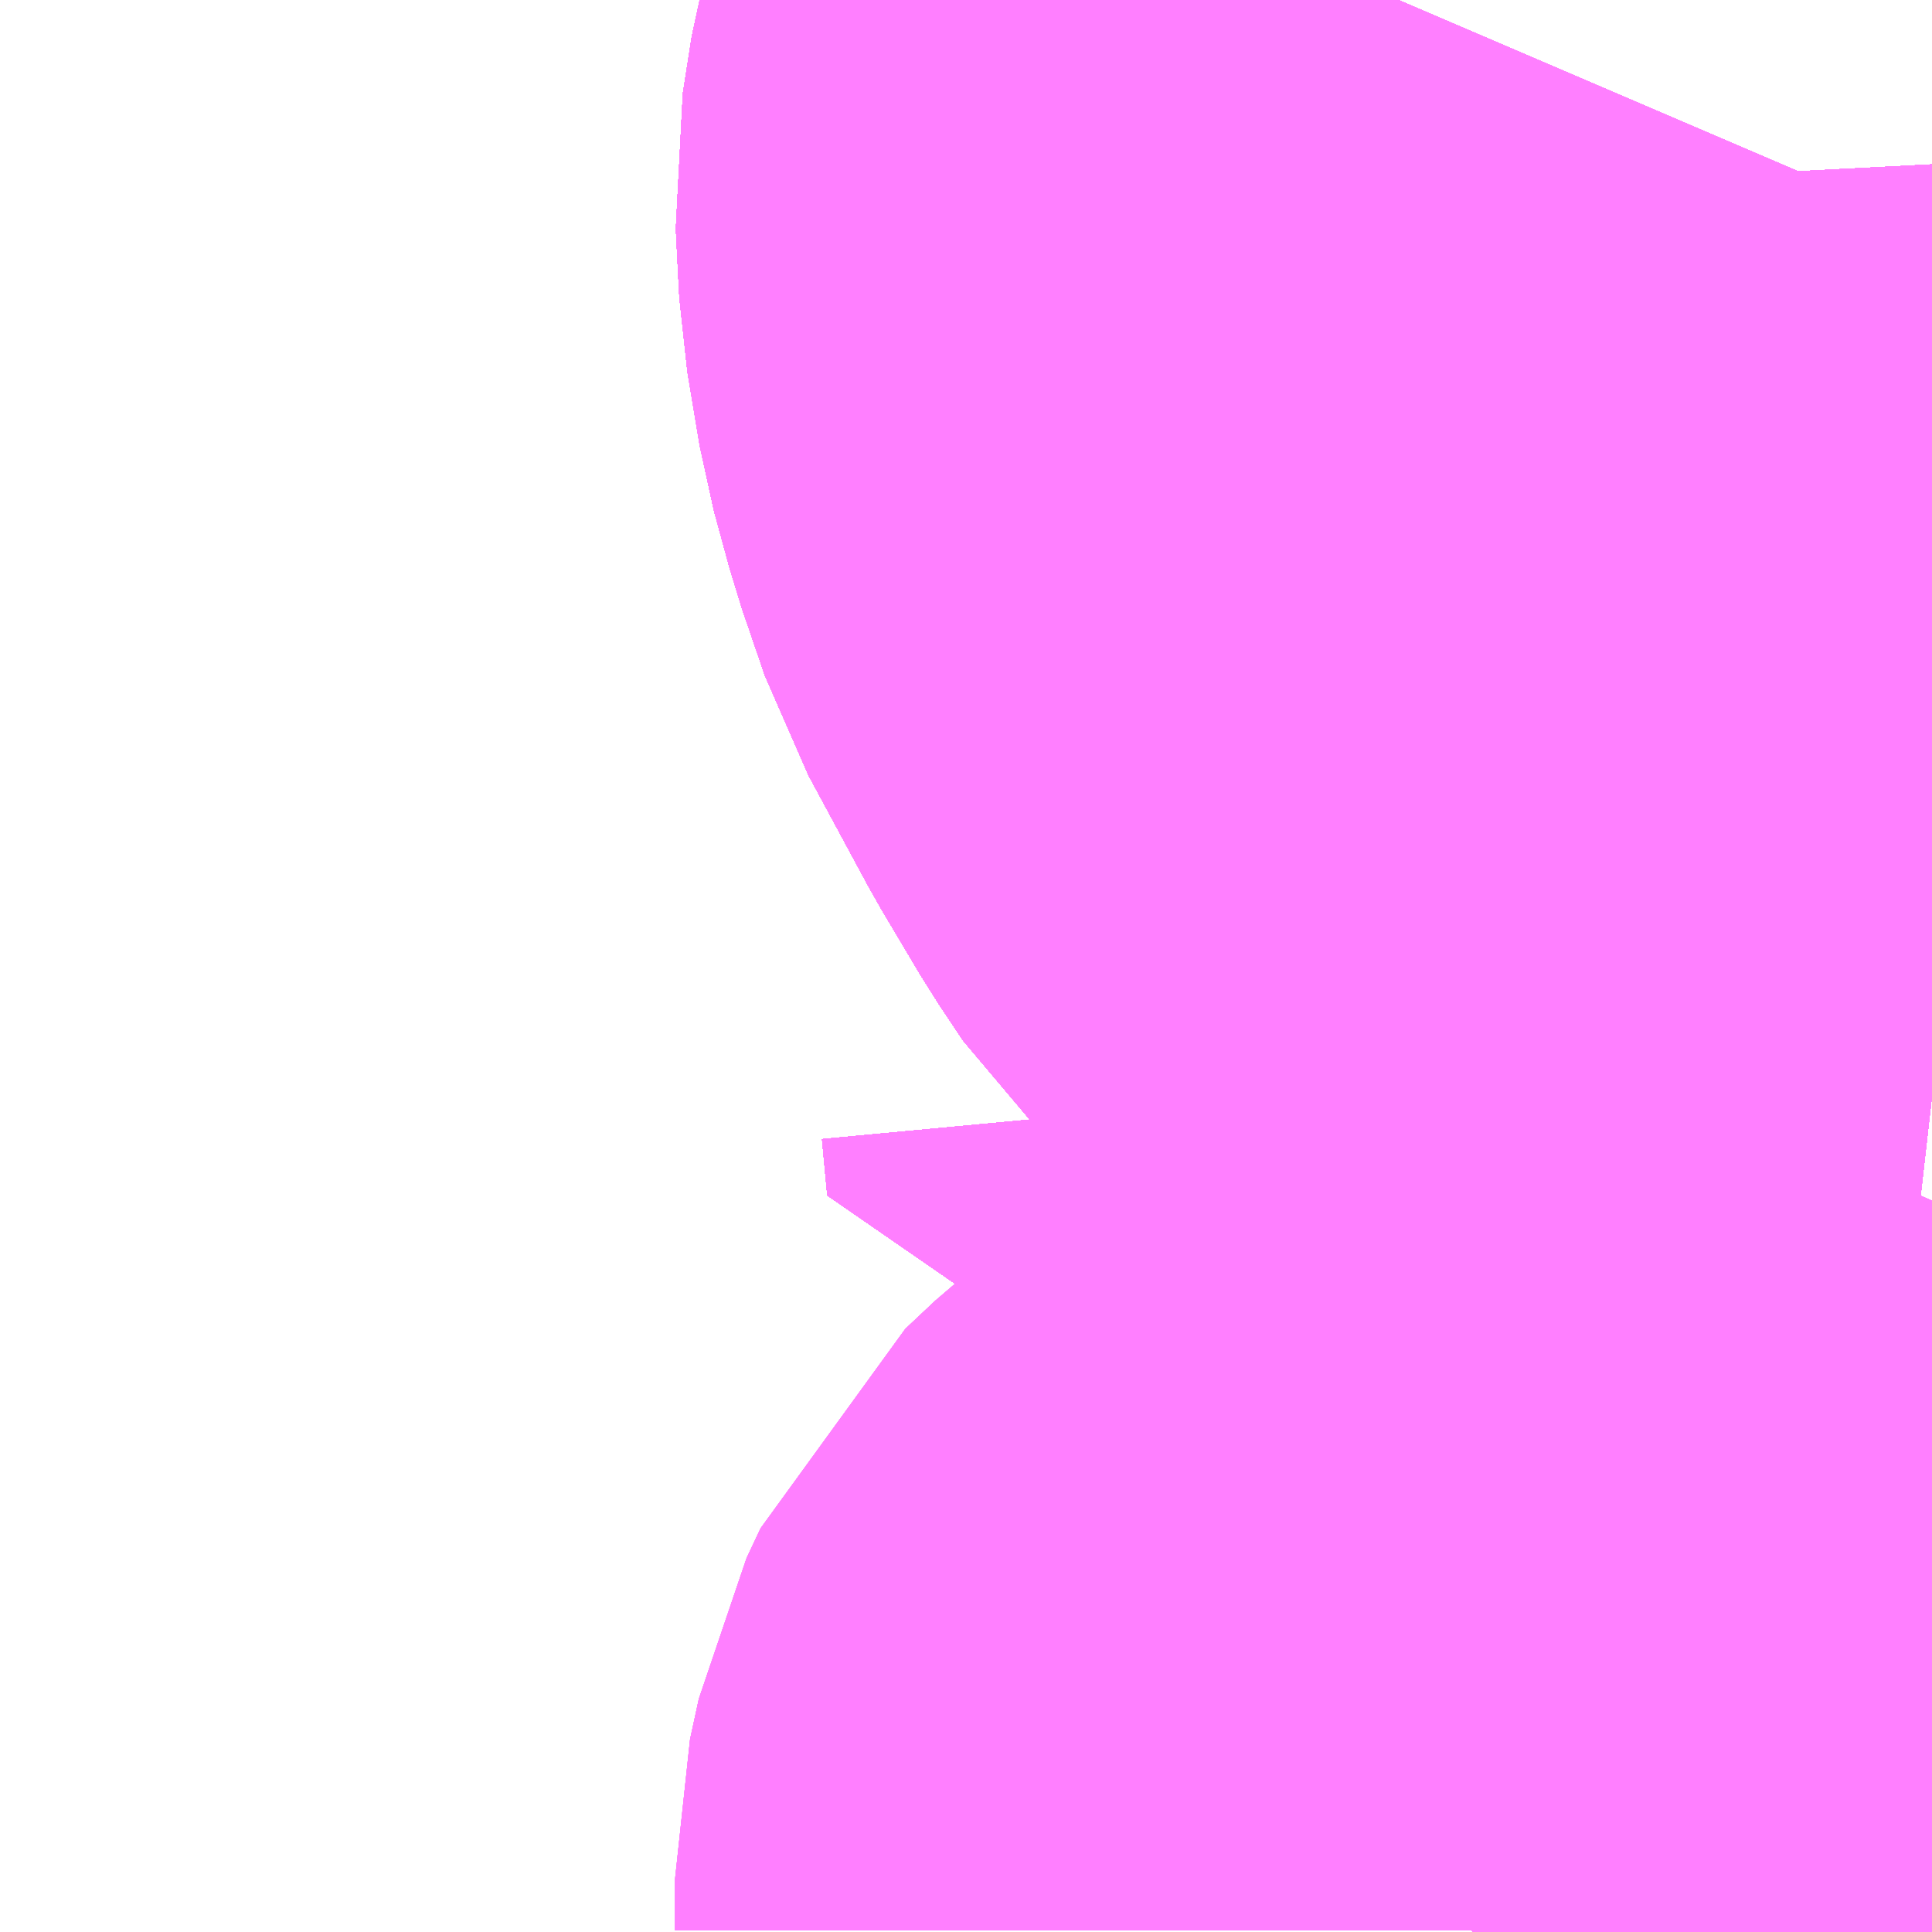 <?xml version="1.0" encoding="UTF-8"?>
<svg  xmlns="http://www.w3.org/2000/svg" xmlns:xlink="http://www.w3.org/1999/xlink" xmlns:go="http://purl.org/svgmap/profile" property="N07_001,N07_002,N07_003,N07_004,N07_005,N07_006,N07_007" viewBox="12967.163 -3316.772 1.099 1.099" go:dataArea="12967.1630859375 -3316.7724609375 1.0986328125 1.0986328125" >
<globalCoordinateSystem srsName="http://purl.org/crs/84" transform="matrix(100.0,0.0,0.0,-100.0,0.0,0.0)" />
<defs>
 <g id="p0" >
  <circle cx="0.0" cy="0.0" r="3" stroke="green" stroke-width="0.75" vector-effect="non-scaling-stroke" />
 </g>
</defs>
<g fill="none" fill-rule="evenodd" stroke="#FF00FF" stroke-width="0.75" opacity="0.5" vector-effect="non-scaling-stroke" stroke-linejoin="bevel" >
<path content="2,佐世保市,2781_鹿桟→日・前畑・みなと→矢峰,5.0,5.0,5.0," xlink:title="2" d="M12968.004,-3316.159L12968.007,-3316.127L12968.087,-3316.149L12968.132,-3316.16L12968.151,-3316.161L12968.169,-3316.159L12968.218,-3316.154L12968.262,-3316.149M12968.262,-3316.235L12968.25,-3316.239L12968.2,-3316.259L12968.149,-3316.285L12968.096,-3316.325L12968.059,-3316.354L12968.023,-3316.388L12968.009,-3316.409L12967.987,-3316.446L12967.953,-3316.509L12967.94,-3316.547L12967.931,-3316.58L12967.924,-3316.622L12967.922,-3316.661L12967.927,-3316.693L12967.935,-3316.722L12967.95,-3316.759L12967.956,-3316.773"/>
<path content="2,佐世保市,2791_鹿桟→日・前畑・佐世保駅前→実業高校,5.0,5.0,5.0," xlink:title="2" d="M12968.004,-3316.159L12968.007,-3316.127L12968.087,-3316.149L12968.132,-3316.16L12968.151,-3316.161L12968.169,-3316.159L12968.218,-3316.154L12968.262,-3316.149M12968.262,-3316.235L12968.25,-3316.239L12968.2,-3316.259L12968.149,-3316.285L12968.096,-3316.325L12968.059,-3316.354L12968.023,-3316.388L12968.009,-3316.409L12967.987,-3316.446L12967.953,-3316.509L12967.94,-3316.547L12967.931,-3316.58L12967.924,-3316.622L12967.922,-3316.661L12967.927,-3316.693L12967.935,-3316.722L12967.95,-3316.759L12967.956,-3316.773"/>
<path content="2,佐世保市,3231_矢峰→Ｓ・相・本→矢峰,6.0,6.0,6.0," xlink:title="2" d="M12967.956,-3316.773L12967.95,-3316.759L12967.935,-3316.722L12967.927,-3316.693L12967.922,-3316.661L12967.924,-3316.622L12967.931,-3316.58L12967.94,-3316.547L12967.953,-3316.509L12967.987,-3316.446L12968.009,-3316.409L12968.023,-3316.388L12968.059,-3316.354L12968.096,-3316.325L12968.149,-3316.285L12968.2,-3316.259L12968.25,-3316.239L12968.262,-3316.235"/>
<path content="2,佐世保市,3232_矢峰→本相Ｓ→矢峰,6.0,6.0,6.0," xlink:title="2" d="M12967.956,-3316.773L12967.95,-3316.759L12967.935,-3316.722L12967.927,-3316.693L12967.922,-3316.661L12967.924,-3316.622L12967.931,-3316.58L12967.94,-3316.547L12967.953,-3316.509L12967.987,-3316.446L12968.009,-3316.409L12968.023,-3316.388L12968.059,-3316.354L12968.096,-3316.325L12968.149,-3316.285L12968.2,-3316.259L12968.25,-3316.239L12968.262,-3316.235"/>
<path content="2,佐世保市,3241_大野→Ｓ相本→矢峰,6.0,5.0,5.0," xlink:title="2" d="M12967.956,-3316.773L12967.95,-3316.759L12967.935,-3316.722L12967.927,-3316.693L12967.922,-3316.661L12967.924,-3316.622L12967.931,-3316.58L12967.94,-3316.547L12967.953,-3316.509L12967.987,-3316.446L12968.009,-3316.409L12968.023,-3316.388L12968.059,-3316.354L12968.096,-3316.325L12968.149,-3316.285L12968.2,-3316.259L12968.25,-3316.239L12968.262,-3316.235"/>
<path content="2,佐世保市,3242_矢峰→本相Ｓ→大野,6.0,5.0,5.0," xlink:title="2" d="M12967.956,-3316.773L12967.95,-3316.759L12967.935,-3316.722L12967.927,-3316.693L12967.922,-3316.661L12967.924,-3316.622L12967.931,-3316.58L12967.94,-3316.547L12967.953,-3316.509L12967.987,-3316.446L12968.009,-3316.409L12968.023,-3316.388L12968.059,-3316.354L12968.096,-3316.325L12968.149,-3316.285L12968.2,-3316.259L12968.25,-3316.239L12968.262,-3316.235"/>
<path content="2,佐世保市,3251_大野→Ｓ相本→大野,5.0,5.0,5.0," xlink:title="2" d="M12967.956,-3316.773L12967.95,-3316.759L12967.935,-3316.722L12967.927,-3316.693L12967.922,-3316.661L12967.924,-3316.622L12967.931,-3316.58L12967.94,-3316.547L12967.953,-3316.509L12967.987,-3316.446L12968.009,-3316.409L12968.023,-3316.388L12968.059,-3316.354L12968.096,-3316.325L12968.149,-3316.285L12968.2,-3316.259L12968.25,-3316.239L12968.262,-3316.235"/>
<path content="2,佐世保市,3271_矢峰→Ｓ・相・本→大野,5.0,5.0,5.0," xlink:title="2" d="M12967.956,-3316.773L12967.95,-3316.759L12967.935,-3316.722L12967.927,-3316.693L12967.922,-3316.661L12967.924,-3316.622L12967.931,-3316.58L12967.94,-3316.547L12967.953,-3316.509L12967.987,-3316.446L12968.009,-3316.409L12968.023,-3316.388L12968.059,-3316.354L12968.096,-3316.325L12968.149,-3316.285L12968.2,-3316.259L12968.25,-3316.239L12968.262,-3316.235"/>
<path content="2,佐世保市,5362_鹿入→Ｓ→矢峰,5.0,5.0,5.0," xlink:title="2" d="M12967.956,-3316.773L12967.95,-3316.759L12967.935,-3316.722L12967.927,-3316.693L12967.922,-3316.661L12967.924,-3316.622L12967.931,-3316.58L12967.94,-3316.547L12967.953,-3316.509L12967.987,-3316.446L12968.009,-3316.409L12968.023,-3316.388L12968.059,-3316.354L12968.096,-3316.325L12968.149,-3316.285L12968.2,-3316.259L12968.25,-3316.239L12968.262,-3316.235"/>
<path content="2,佐世保市,5372_鹿子前入口→Ｓ→黒髪,5.0,5.0,5.0," xlink:title="2" d="M12967.956,-3316.773L12967.95,-3316.759L12967.935,-3316.722L12967.927,-3316.693L12967.922,-3316.661L12967.924,-3316.622L12967.931,-3316.58L12967.94,-3316.547L12967.953,-3316.509L12967.987,-3316.446L12968.009,-3316.409L12968.023,-3316.388L12968.059,-3316.354L12968.096,-3316.325L12968.149,-3316.285L12968.2,-3316.259L12968.25,-3316.239L12968.262,-3316.235"/>
<path content="2,佐世保市,5382_鹿入→Ｓ→佐駅,5.0,5.0,5.0," xlink:title="2" d="M12967.956,-3316.773L12967.95,-3316.759L12967.935,-3316.722L12967.927,-3316.693L12967.922,-3316.661L12967.924,-3316.622L12967.931,-3316.58L12967.94,-3316.547L12967.953,-3316.509L12967.987,-3316.446L12968.009,-3316.409L12968.023,-3316.388L12968.059,-3316.354L12968.096,-3316.325L12968.149,-3316.285L12968.2,-3316.259L12968.25,-3316.239L12968.262,-3316.235"/>
<path content="2,佐世保市,5402_相浦自衛隊→Ｓ→矢峰,3.0,3.0,3.0," xlink:title="2" d="M12967.956,-3316.773L12967.95,-3316.759L12967.935,-3316.722L12967.927,-3316.693L12967.922,-3316.661L12967.924,-3316.622L12967.931,-3316.58L12967.94,-3316.547L12967.953,-3316.509L12967.987,-3316.446L12968.009,-3316.409L12968.023,-3316.388L12968.059,-3316.354L12968.096,-3316.325L12968.149,-3316.285L12968.2,-3316.259L12968.25,-3316.239L12968.262,-3316.235"/>
<path content="2,佐世保市,5412_相浦自衛隊→Ｓ→大野,1.0,1.0,1.0," xlink:title="2" d="M12968.262,-3316.235L12968.25,-3316.239L12968.2,-3316.259L12968.149,-3316.285L12968.096,-3316.325L12968.059,-3316.354L12968.023,-3316.388L12968.009,-3316.409L12967.987,-3316.446L12967.953,-3316.509L12967.94,-3316.547L12967.931,-3316.58L12967.924,-3316.622L12967.922,-3316.661L12967.927,-3316.693L12967.935,-3316.722L12967.95,-3316.759L12967.956,-3316.773"/>
<path content="2,佐世保市,5432_長崎短大・九文高校→Ｓ→佐駅,5.0,5.0,5.0," xlink:title="2" d="M12967.956,-3316.773L12967.95,-3316.759L12967.935,-3316.722L12967.927,-3316.693L12967.922,-3316.661L12967.924,-3316.622L12967.931,-3316.58L12967.94,-3316.547L12967.953,-3316.509L12967.987,-3316.446L12968.009,-3316.409L12968.023,-3316.388L12968.059,-3316.354L12968.096,-3316.325L12968.149,-3316.285L12968.2,-3316.259L12968.25,-3316.239L12968.262,-3316.235"/>
<path content="2,佐世保市,5731_場入→Ｓ・潟→相桟,5.0,5.0,5.0," xlink:title="2" d="M12968.262,-3316.235L12968.25,-3316.239L12968.2,-3316.259L12968.149,-3316.285L12968.096,-3316.325L12968.059,-3316.354L12968.023,-3316.388L12968.009,-3316.409L12967.987,-3316.446L12967.953,-3316.509L12967.94,-3316.547L12967.931,-3316.58L12967.924,-3316.622L12967.922,-3316.661L12967.927,-3316.693L12967.935,-3316.722L12967.95,-3316.759L12967.956,-3316.773"/>
<path content="2,佐世保市,5741_十郎原→Ｓ→相桟,5.0,5.0,5.0," xlink:title="2" d="M12968.262,-3316.235L12968.25,-3316.239L12968.2,-3316.259L12968.149,-3316.285L12968.096,-3316.325L12968.059,-3316.354L12968.023,-3316.388L12968.009,-3316.409L12967.987,-3316.446L12967.953,-3316.509L12967.94,-3316.547L12967.931,-3316.58L12967.924,-3316.622L12967.922,-3316.661L12967.927,-3316.693L12967.935,-3316.722L12967.95,-3316.759L12967.956,-3316.773"/>
<path content="2,佐世保市,5831_佐駅→Ｓ・潟→相桟,10.0,10.0,10.0," xlink:title="2" d="M12968.262,-3316.235L12968.25,-3316.239L12968.2,-3316.259L12968.149,-3316.285L12968.096,-3316.325L12968.059,-3316.354L12968.023,-3316.388L12968.009,-3316.409L12967.987,-3316.446L12967.953,-3316.509L12967.94,-3316.547L12967.931,-3316.58L12967.924,-3316.622L12967.922,-3316.661L12967.927,-3316.693L12967.935,-3316.722L12967.95,-3316.759L12967.956,-3316.773"/>
<path content="2,佐世保市,5832_相桟→潟・Ｓ→佐駅,5.0,5.0,5.0," xlink:title="2" d="M12968.262,-3316.235L12968.25,-3316.239L12968.2,-3316.259L12968.149,-3316.285L12968.096,-3316.325L12968.059,-3316.354L12968.023,-3316.388L12968.009,-3316.409L12967.987,-3316.446L12967.953,-3316.509L12967.94,-3316.547L12967.931,-3316.58L12967.924,-3316.622L12967.922,-3316.661L12967.927,-3316.693L12967.935,-3316.722L12967.95,-3316.759L12967.956,-3316.773"/>
<path content="2,佐世保市,5842_相桟→潟・Ｓ→矢峰,5.0,5.0,5.0," xlink:title="2" d="M12967.956,-3316.773L12967.95,-3316.759L12967.935,-3316.722L12967.927,-3316.693L12967.922,-3316.661L12967.924,-3316.622L12967.931,-3316.58L12967.94,-3316.547L12967.953,-3316.509L12967.987,-3316.446L12968.009,-3316.409L12968.023,-3316.388L12968.059,-3316.354L12968.096,-3316.325L12968.149,-3316.285L12968.2,-3316.259L12968.25,-3316.239L12968.262,-3316.235"/>
<path content="2,佐世保市,5851_黒髪→Ｓ・潟→相桟,9.0,9.0,9.0," xlink:title="2" d="M12968.262,-3316.235L12968.25,-3316.239L12968.2,-3316.259L12968.149,-3316.285L12968.096,-3316.325L12968.059,-3316.354L12968.023,-3316.388L12968.009,-3316.409L12967.987,-3316.446L12967.953,-3316.509L12967.94,-3316.547L12967.931,-3316.58L12967.924,-3316.622L12967.922,-3316.661L12967.927,-3316.693L12967.935,-3316.722L12967.95,-3316.759L12967.956,-3316.773"/>
<path content="2,佐世保市,5852_相桟→潟・Ｓ→黒髪,5.0,5.0,5.0," xlink:title="2" d="M12968.262,-3316.235L12968.25,-3316.239L12968.2,-3316.259L12968.149,-3316.285L12968.096,-3316.325L12968.059,-3316.354L12968.023,-3316.388L12968.009,-3316.409L12967.987,-3316.446L12967.953,-3316.509L12967.94,-3316.547L12967.931,-3316.58L12967.924,-3316.622L12967.922,-3316.661L12967.927,-3316.693L12967.935,-3316.722L12967.95,-3316.759L12967.956,-3316.773"/>
<path content="2,佐世保市,5892_美鳥ヶ丘→Ｓ→佐駅,5.0,5.0,5.0," xlink:title="2" d="M12968.262,-3316.235L12968.25,-3316.239L12968.2,-3316.259L12968.149,-3316.285L12968.096,-3316.325L12968.059,-3316.354L12968.023,-3316.388L12968.009,-3316.409L12967.987,-3316.446L12967.953,-3316.509L12967.94,-3316.547L12967.931,-3316.58L12967.924,-3316.622L12967.922,-3316.661L12967.927,-3316.693L12967.935,-3316.722L12967.95,-3316.759L12967.956,-3316.773"/>
<path content="2,佐世保市,5952_木宮町→母・星・Ｓ→黒髪営業所,5.0,5.0,5.0," xlink:title="2" d="M12968.262,-3316.235L12968.25,-3316.239L12968.2,-3316.259L12968.149,-3316.285L12968.096,-3316.325L12968.059,-3316.354L12968.023,-3316.388L12968.009,-3316.409L12967.987,-3316.446L12967.953,-3316.509L12967.94,-3316.547L12967.931,-3316.58L12967.924,-3316.622L12967.922,-3316.661L12967.927,-3316.693L12967.935,-3316.722L12967.95,-3316.759L12967.956,-3316.773"/>
<path content="2,佐世保市,5991_黒髪→Ｓ・佐→木宮,1.0,1.0,1.0," xlink:title="2" d="M12968.262,-3316.235L12968.25,-3316.239L12968.2,-3316.259L12968.149,-3316.285L12968.096,-3316.325L12968.059,-3316.354L12968.023,-3316.388L12968.009,-3316.409L12967.987,-3316.446L12967.953,-3316.509L12967.94,-3316.547L12967.931,-3316.58L12967.924,-3316.622L12967.922,-3316.661L12967.927,-3316.693L12967.935,-3316.722L12967.95,-3316.759L12967.956,-3316.773"/>
<path content="2,佐世保市,6001_場入→Ｓ母→木宮,5.0,5.0,5.0," xlink:title="2" d="M12967.956,-3316.773L12967.95,-3316.759L12967.935,-3316.722L12967.927,-3316.693L12967.922,-3316.661L12967.924,-3316.622L12967.931,-3316.58L12967.94,-3316.547L12967.953,-3316.509L12967.987,-3316.446L12968.009,-3316.409L12968.023,-3316.388L12968.059,-3316.354L12968.096,-3316.325L12968.149,-3316.285L12968.2,-3316.259L12968.25,-3316.239L12968.262,-3316.235"/>
<path content="2,佐世保市,6041_佐駅→Ｓ・星・母→木宮,1.0,1.0,1.0," xlink:title="2" d="M12968.262,-3316.149L12968.218,-3316.154L12968.169,-3316.159L12968.151,-3316.161L12968.132,-3316.16L12968.087,-3316.149L12968.007,-3316.127L12968.004,-3316.159"/>
<path content="2,佐世保市,6041_佐駅→Ｓ・星・母→木宮,1.0,1.0,1.0," xlink:title="2" d="M12967.956,-3316.773L12967.95,-3316.759L12967.935,-3316.722L12967.927,-3316.693L12967.922,-3316.661L12967.924,-3316.622L12967.931,-3316.58L12967.94,-3316.547L12967.953,-3316.509L12967.987,-3316.446L12968.009,-3316.409L12968.023,-3316.388L12968.059,-3316.354L12968.096,-3316.325L12968.149,-3316.285L12968.2,-3316.259L12968.25,-3316.239L12968.262,-3316.235"/>
<path content="2,佐世保市,6082_木宮→母・星・Ｓ→佐駅,5.0,5.0,5.0," xlink:title="2" d="M12968.262,-3316.149L12968.218,-3316.154L12968.169,-3316.159L12968.151,-3316.161L12968.132,-3316.16L12968.087,-3316.149L12968.007,-3316.127L12968.004,-3316.159"/>
<path content="2,佐世保市,6082_木宮→母・星・Ｓ→佐駅,5.0,5.0,5.0," xlink:title="2" d="M12967.956,-3316.773L12967.95,-3316.759L12967.935,-3316.722L12967.927,-3316.693L12967.922,-3316.661L12967.924,-3316.622L12967.931,-3316.58L12967.94,-3316.547L12967.953,-3316.509L12967.987,-3316.446L12968.009,-3316.409L12968.023,-3316.388L12968.059,-3316.354L12968.096,-3316.325L12968.149,-3316.285L12968.2,-3316.259L12968.25,-3316.239L12968.262,-3316.235"/>
<path content="2,佐世保市,6101_場入→Ｓ・実・母→木宮,5.0,5.0,5.0," xlink:title="2" d="M12968.262,-3316.149L12968.218,-3316.154L12968.169,-3316.159L12968.151,-3316.161L12968.132,-3316.16L12968.087,-3316.149L12968.007,-3316.127L12968.004,-3316.159"/>
<path content="2,佐世保市,6101_場入→Ｓ・実・母→木宮,5.0,5.0,5.0," xlink:title="2" d="M12967.956,-3316.773L12967.95,-3316.759L12967.935,-3316.722L12967.927,-3316.693L12967.922,-3316.661L12967.924,-3316.622L12967.931,-3316.58L12967.94,-3316.547L12967.953,-3316.509L12967.987,-3316.446L12968.009,-3316.409L12968.023,-3316.388L12968.059,-3316.354L12968.096,-3316.325L12968.149,-3316.285L12968.2,-3316.259L12968.25,-3316.239L12968.262,-3316.235"/>
<path content="2,佐世保市,6122_木宮町→母・星・Ｓ→佐駅,5.0,5.0,5.0," xlink:title="2" d="M12968.004,-3316.159L12968.007,-3316.127L12968.087,-3316.149L12968.132,-3316.16L12968.151,-3316.161L12968.169,-3316.159L12968.218,-3316.154L12968.262,-3316.149"/>
<path content="2,佐世保市,6122_木宮町→母・星・Ｓ→佐駅,5.0,5.0,5.0," xlink:title="2" d="M12968.262,-3316.235L12968.25,-3316.239L12968.2,-3316.259L12968.149,-3316.285L12968.096,-3316.325L12968.059,-3316.354L12968.023,-3316.388L12968.009,-3316.409L12967.987,-3316.446L12967.953,-3316.509L12967.94,-3316.547L12967.931,-3316.58L12967.924,-3316.622L12967.922,-3316.661L12967.927,-3316.693L12967.935,-3316.722L12967.95,-3316.759L12967.956,-3316.773"/>
<path content="2,佐世保市,6202_実業→Ｓ→黒髪,5.0,5.0,5.0," xlink:title="2" d="M12968.262,-3316.149L12968.218,-3316.154L12968.169,-3316.159L12968.151,-3316.161L12968.132,-3316.16L12968.087,-3316.149L12968.007,-3316.127L12968.004,-3316.159"/>
<path content="2,佐世保市,6202_実業→Ｓ→黒髪,5.0,5.0,5.0," xlink:title="2" d="M12967.956,-3316.773L12967.95,-3316.759L12967.935,-3316.722L12967.927,-3316.693L12967.922,-3316.661L12967.924,-3316.622L12967.931,-3316.58L12967.94,-3316.547L12967.953,-3316.509L12967.987,-3316.446L12968.009,-3316.409L12968.023,-3316.388L12968.059,-3316.354L12968.096,-3316.325L12968.149,-3316.285L12968.2,-3316.259L12968.25,-3316.239L12968.262,-3316.235"/>
<path content="2,佐世保市,6212_実業→Ｓ→佐駅,1.0,1.0,1.0," xlink:title="2" d="M12968.262,-3316.149L12968.218,-3316.154L12968.169,-3316.159L12968.151,-3316.161L12968.132,-3316.16L12968.087,-3316.149L12968.007,-3316.127L12968.004,-3316.159"/>
<path content="2,佐世保市,6212_実業→Ｓ→佐駅,1.0,1.0,1.0," xlink:title="2" d="M12967.956,-3316.773L12967.95,-3316.759L12967.935,-3316.722L12967.927,-3316.693L12967.922,-3316.661L12967.924,-3316.622L12967.931,-3316.58L12967.94,-3316.547L12967.953,-3316.509L12967.987,-3316.446L12968.009,-3316.409L12968.023,-3316.388L12968.059,-3316.354L12968.096,-3316.325L12968.149,-3316.285L12968.2,-3316.259L12968.25,-3316.239L12968.262,-3316.235"/>
<path content="2,佐世保市,6232_佐世保実業高校→星・Ｓ→佐駅,1.0,1.0,1.0," xlink:title="2" d="M12968.262,-3316.149L12968.218,-3316.154L12968.169,-3316.159L12968.151,-3316.161L12968.132,-3316.16L12968.087,-3316.149L12968.007,-3316.127L12968.004,-3316.159"/>
<path content="2,佐世保市,6232_佐世保実業高校→星・Ｓ→佐駅,1.0,1.0,1.0," xlink:title="2" d="M12967.956,-3316.773L12967.95,-3316.759L12967.935,-3316.722L12967.927,-3316.693L12967.922,-3316.661L12967.924,-3316.622L12967.931,-3316.58L12967.94,-3316.547L12967.953,-3316.509L12967.987,-3316.446L12968.009,-3316.409L12968.023,-3316.388L12968.059,-3316.354L12968.096,-3316.325L12968.149,-3316.285L12968.2,-3316.259L12968.25,-3316.239L12968.262,-3316.235"/>
<path content="2,佐世保市,6242_佐世保実業高校→星・Ｓ→黒髪営業所,5.0,5.0,5.0," xlink:title="2" d="M12968.262,-3316.149L12968.218,-3316.154L12968.169,-3316.159L12968.151,-3316.161L12968.132,-3316.16L12968.087,-3316.149L12968.007,-3316.127L12968.004,-3316.159"/>
<path content="2,佐世保市,6242_佐世保実業高校→星・Ｓ→黒髪営業所,5.0,5.0,5.0," xlink:title="2" d="M12967.956,-3316.773L12967.95,-3316.759L12967.935,-3316.722L12967.927,-3316.693L12967.922,-3316.661L12967.924,-3316.622L12967.931,-3316.58L12967.94,-3316.547L12967.953,-3316.509L12967.987,-3316.446L12968.009,-3316.409L12968.023,-3316.388L12968.059,-3316.354L12968.096,-3316.325L12968.149,-3316.285L12968.2,-3316.259L12968.25,-3316.239L12968.262,-3316.235"/>
<path content="2,佐世保市,6261_食品団地会館→ＳＳＫ→佐世保実業高校,5.0,5.0,5.0," xlink:title="2" d="M12968.262,-3316.149L12968.218,-3316.154L12968.169,-3316.159L12968.151,-3316.161L12968.132,-3316.16L12968.087,-3316.149L12968.007,-3316.127L12968.004,-3316.159"/>
<path content="2,佐世保市,6261_食品団地会館→ＳＳＫ→佐世保実業高校,5.0,5.0,5.0," xlink:title="2" d="M12967.956,-3316.773L12967.95,-3316.759L12967.935,-3316.722L12967.927,-3316.693L12967.922,-3316.661L12967.924,-3316.622L12967.931,-3316.58L12967.94,-3316.547L12967.953,-3316.509L12967.987,-3316.446L12968.009,-3316.409L12968.023,-3316.388L12968.059,-3316.354L12968.096,-3316.325L12968.149,-3316.285L12968.2,-3316.259L12968.25,-3316.239L12968.262,-3316.235"/>
<path content="2,佐世保市,6642_商業→吉岡・Ｓ→佐世保駅前,5.0,5.0,5.0," xlink:title="2" d="M12968.262,-3316.235L12968.25,-3316.239L12968.2,-3316.259L12968.149,-3316.285L12968.096,-3316.325L12968.059,-3316.354L12968.023,-3316.388L12968.009,-3316.409L12967.987,-3316.446L12967.953,-3316.509L12967.94,-3316.547L12967.931,-3316.58L12967.924,-3316.622L12967.922,-3316.661L12967.927,-3316.693L12967.935,-3316.722L12967.95,-3316.759L12967.956,-3316.773"/>
<path content="2,佐世保市,6791_鹿桟→吉岡→佐世保商業高校,5.0,5.0,5.0," xlink:title="2" d="M12967.956,-3316.773L12967.95,-3316.759L12967.935,-3316.722L12967.927,-3316.693L12967.922,-3316.661L12967.924,-3316.622L12967.931,-3316.58L12967.94,-3316.547L12967.953,-3316.509L12967.987,-3316.446L12968.009,-3316.409L12968.023,-3316.388L12968.059,-3316.354L12968.096,-3316.325L12968.149,-3316.285L12968.2,-3316.259L12968.25,-3316.239L12968.262,-3316.235M12968.262,-3316.149L12968.218,-3316.154L12968.169,-3316.159L12968.151,-3316.161L12968.132,-3316.16L12968.087,-3316.149L12968.007,-3316.127L12968.004,-3316.159"/>
<path content="2,佐世保市,8401_黒髪→石→鹿桟,1.0,1.0,1.0," xlink:title="2" d="M12968.262,-3316.149L12968.218,-3316.154L12968.169,-3316.159L12968.151,-3316.161L12968.132,-3316.16L12968.087,-3316.149L12968.007,-3316.127L12968.004,-3316.159"/>
<path content="2,佐世保市,8401_黒髪→石→鹿桟,1.0,1.0,1.0," xlink:title="2" d="M12967.922,-3315.674L12967.922,-3315.703L12967.927,-3315.726L12967.935,-3315.743L12967.952,-3315.759L12967.979,-3315.78L12968.014,-3315.804L12968.038,-3315.822L12968.075,-3315.851L12968.112,-3315.882L12968.137,-3315.909L12968.166,-3315.936L12968.192,-3315.961L12968.209,-3315.98L12968.224,-3316.005L12968.239,-3316.037L12968.262,-3316.089"/>
<path content="2,佐世保市,8402_鹿桟→石→黒髪,5.0,5.0,5.0," xlink:title="2" d="M12968.262,-3316.149L12968.218,-3316.154L12968.169,-3316.159L12968.151,-3316.161L12968.132,-3316.16L12968.087,-3316.149L12968.007,-3316.127L12968.004,-3316.159"/>
<path content="2,佐世保市,8402_鹿桟→石→黒髪,5.0,5.0,5.0," xlink:title="2" d="M12967.922,-3315.674L12967.922,-3315.703L12967.927,-3315.726L12967.935,-3315.743L12967.952,-3315.759L12967.979,-3315.78L12968.014,-3315.804L12968.038,-3315.822L12968.075,-3315.851L12968.112,-3315.882L12968.137,-3315.909L12968.166,-3315.936L12968.192,-3315.961L12968.209,-3315.98L12968.224,-3316.005L12968.239,-3316.037L12968.262,-3316.089"/>
<path content="2,佐世保市,8411_佐駅→石→鹿桟,5.0,5.0,5.0," xlink:title="2" d="M12968.262,-3316.149L12968.218,-3316.154L12968.169,-3316.159L12968.151,-3316.161L12968.132,-3316.16L12968.087,-3316.149L12968.007,-3316.127L12968.004,-3316.159"/>
<path content="2,佐世保市,8411_佐駅→石→鹿桟,5.0,5.0,5.0," xlink:title="2" d="M12967.922,-3315.674L12967.922,-3315.703L12967.927,-3315.726L12967.935,-3315.743L12967.952,-3315.759L12967.979,-3315.78L12968.014,-3315.804L12968.038,-3315.822L12968.075,-3315.851L12968.112,-3315.882L12968.137,-3315.909L12968.166,-3315.936L12968.192,-3315.961L12968.209,-3315.98L12968.224,-3316.005L12968.239,-3316.037L12968.262,-3316.089"/>
<path content="2,佐世保市,8412_鹿桟→石→佐駅,5.0,5.0,5.0," xlink:title="2" d="M12968.262,-3316.149L12968.218,-3316.154L12968.169,-3316.159L12968.151,-3316.161L12968.132,-3316.16L12968.087,-3316.149L12968.007,-3316.127L12968.004,-3316.159"/>
<path content="2,佐世保市,8412_鹿桟→石→佐駅,5.0,5.0,5.0," xlink:title="2" d="M12967.922,-3315.674L12967.922,-3315.703L12967.927,-3315.726L12967.935,-3315.743L12967.952,-3315.759L12967.979,-3315.78L12968.014,-3315.804L12968.038,-3315.822L12968.075,-3315.851L12968.112,-3315.882L12968.137,-3315.909L12968.166,-3315.936L12968.192,-3315.961L12968.209,-3315.98L12968.224,-3316.005L12968.239,-3316.037L12968.262,-3316.089"/>
<path content="2,佐世保市,8422_鹿桟→石→沖新町,5.0,5.0,5.0," xlink:title="2" d="M12967.922,-3315.674L12967.922,-3315.703L12967.927,-3315.726L12967.935,-3315.743L12967.952,-3315.759L12967.979,-3315.78L12968.014,-3315.804L12968.038,-3315.822L12968.075,-3315.851L12968.112,-3315.882L12968.137,-3315.909L12968.166,-3315.936L12968.192,-3315.961L12968.209,-3315.98L12968.224,-3316.005L12968.239,-3316.037L12968.262,-3316.089"/>
<path content="2,佐世保市,8422_鹿桟→石→沖新町,5.0,5.0,5.0," xlink:title="2" d="M12968.262,-3316.149L12968.218,-3316.154L12968.169,-3316.159L12968.151,-3316.161L12968.132,-3316.16L12968.087,-3316.149L12968.007,-3316.127L12968.004,-3316.159"/>
<path content="2,佐世保市,8431_場入→西小島・石岳→鹿子前桟橋,5.0,5.0,5.0," xlink:title="2" d="M12968.262,-3316.149L12968.218,-3316.154L12968.169,-3316.159L12968.151,-3316.161L12968.132,-3316.16L12968.087,-3316.149L12968.007,-3316.127L12968.004,-3316.159"/>
<path content="2,佐世保市,8431_場入→西小島・石岳→鹿子前桟橋,5.0,5.0,5.0," xlink:title="2" d="M12967.922,-3315.674L12967.922,-3315.703L12967.927,-3315.726L12967.935,-3315.743L12967.952,-3315.759L12967.979,-3315.78L12968.014,-3315.804L12968.038,-3315.822L12968.075,-3315.851L12968.112,-3315.882L12968.137,-3315.909L12968.166,-3315.936L12968.192,-3315.961L12968.209,-3315.98L12968.224,-3316.005L12968.239,-3316.037L12968.262,-3316.089"/>
<path content="2,佐世保市,8441_佐駅→ＳＳＫ西門口→鹿桟(快速),6.0,6.0,6.0," xlink:title="2" d="M12968.004,-3316.159L12968.007,-3316.127L12968.087,-3316.149L12968.132,-3316.16L12968.151,-3316.161L12968.169,-3316.159L12968.218,-3316.154L12968.262,-3316.149"/>
<path content="2,佐世保市,8442_鹿桟→ＳＳＫ→佐駅(快速),5.0,5.0,5.0," xlink:title="2" d="M12968.004,-3316.159L12968.007,-3316.127L12968.087,-3316.149L12968.132,-3316.16L12968.151,-3316.161L12968.169,-3316.159L12968.218,-3316.154L12968.262,-3316.149"/>
<path content="2,佐世保市,8451_佐駅→鹿桟(快速),6.0,6.0,6.0," xlink:title="2" d="M12968.004,-3316.159L12968.007,-3316.127L12968.087,-3316.149L12968.132,-3316.16L12968.151,-3316.161L12968.169,-3316.159L12968.218,-3316.154L12968.262,-3316.149"/>
<path content="2,佐世保市,8452_鹿桟→佐駅(快速),5.0,5.0,5.0," xlink:title="2" d="M12968.004,-3316.159L12968.007,-3316.127L12968.087,-3316.149L12968.132,-3316.16L12968.151,-3316.161L12968.169,-3316.159L12968.218,-3316.154L12968.262,-3316.149"/>
<path content="2,佐世保市,8501_黒髪→日→鹿桟,9.0,9.0,9.0," xlink:title="2" d="M12967.956,-3316.773L12967.95,-3316.759L12967.935,-3316.722L12967.927,-3316.693L12967.922,-3316.661L12967.924,-3316.622L12967.931,-3316.58L12967.94,-3316.547L12967.953,-3316.509L12967.987,-3316.446L12968.009,-3316.409L12968.023,-3316.388L12968.059,-3316.354L12968.096,-3316.325L12968.149,-3316.285L12968.2,-3316.259L12968.25,-3316.239L12968.262,-3316.235M12968.262,-3316.149L12968.218,-3316.154L12968.169,-3316.159L12968.151,-3316.161L12968.132,-3316.16L12968.087,-3316.149L12968.007,-3316.127L12968.004,-3316.159"/>
<path content="2,佐世保市,8502_鹿桟→日野→黒髪,5.0,5.0,5.0," xlink:title="2" d="M12967.956,-3316.773L12967.95,-3316.759L12967.935,-3316.722L12967.927,-3316.693L12967.922,-3316.661L12967.924,-3316.622L12967.931,-3316.58L12967.94,-3316.547L12967.953,-3316.509L12967.987,-3316.446L12968.009,-3316.409L12968.023,-3316.388L12968.059,-3316.354L12968.096,-3316.325L12968.149,-3316.285L12968.2,-3316.259L12968.25,-3316.239L12968.262,-3316.235M12968.262,-3316.149L12968.218,-3316.154L12968.169,-3316.159L12968.151,-3316.161L12968.132,-3316.16L12968.087,-3316.149L12968.007,-3316.127L12968.004,-3316.159"/>
<path content="2,佐世保市,8511_佐駅→日→鹿桟,6.0,6.0,6.0," xlink:title="2" d="M12967.956,-3316.773L12967.95,-3316.759L12967.935,-3316.722L12967.927,-3316.693L12967.922,-3316.661L12967.924,-3316.622L12967.931,-3316.58L12967.94,-3316.547L12967.953,-3316.509L12967.987,-3316.446L12968.009,-3316.409L12968.023,-3316.388L12968.059,-3316.354L12968.096,-3316.325L12968.149,-3316.285L12968.2,-3316.259L12968.25,-3316.239L12968.262,-3316.235M12968.262,-3316.149L12968.218,-3316.154L12968.169,-3316.159L12968.151,-3316.161L12968.132,-3316.16L12968.087,-3316.149L12968.007,-3316.127L12968.004,-3316.159"/>
<path content="2,佐世保市,8512_鹿桟→日野→佐駅,5.0,5.0,5.0," xlink:title="2" d="M12967.956,-3316.773L12967.95,-3316.759L12967.935,-3316.722L12967.927,-3316.693L12967.922,-3316.661L12967.924,-3316.622L12967.931,-3316.58L12967.94,-3316.547L12967.953,-3316.509L12967.987,-3316.446L12968.009,-3316.409L12968.023,-3316.388L12968.059,-3316.354L12968.096,-3316.325L12968.149,-3316.285L12968.2,-3316.259L12968.25,-3316.239L12968.262,-3316.235M12968.262,-3316.149L12968.218,-3316.154L12968.169,-3316.159L12968.151,-3316.161L12968.132,-3316.16L12968.087,-3316.149L12968.007,-3316.127L12968.004,-3316.159"/>
<path content="2,佐世保市,8521_場入→日→鹿桟,5.0,5.0,5.0," xlink:title="2" d="M12967.956,-3316.773L12967.95,-3316.759L12967.935,-3316.722L12967.927,-3316.693L12967.922,-3316.661L12967.924,-3316.622L12967.931,-3316.58L12967.94,-3316.547L12967.953,-3316.509L12967.987,-3316.446L12968.009,-3316.409L12968.023,-3316.388L12968.059,-3316.354L12968.096,-3316.325L12968.149,-3316.285L12968.2,-3316.259L12968.25,-3316.239L12968.262,-3316.235M12968.262,-3316.149L12968.218,-3316.154L12968.169,-3316.159L12968.151,-3316.161L12968.132,-3316.16L12968.087,-3316.149L12968.007,-3316.127L12968.004,-3316.159"/>
<path content="2,佐世保市,8522_鹿桟→日野→場入,5.0,5.0,5.0," xlink:title="2" d="M12967.956,-3316.773L12967.95,-3316.759L12967.935,-3316.722L12967.927,-3316.693L12967.922,-3316.661L12967.924,-3316.622L12967.931,-3316.58L12967.94,-3316.547L12967.953,-3316.509L12967.987,-3316.446L12968.009,-3316.409L12968.023,-3316.388L12968.059,-3316.354L12968.096,-3316.325L12968.149,-3316.285L12968.2,-3316.259L12968.25,-3316.239L12968.262,-3316.235M12968.262,-3316.149L12968.218,-3316.154L12968.169,-3316.159L12968.151,-3316.161L12968.132,-3316.16L12968.087,-3316.149L12968.007,-3316.127L12968.004,-3316.159"/>
<path content="2,佐世保市,8531_沖新町→日→鹿桟,5.0,5.0,5.0," xlink:title="2" d="M12967.956,-3316.773L12967.95,-3316.759L12967.935,-3316.722L12967.927,-3316.693L12967.922,-3316.661L12967.924,-3316.622L12967.931,-3316.58L12967.94,-3316.547L12967.953,-3316.509L12967.987,-3316.446L12968.009,-3316.409L12968.023,-3316.388L12968.059,-3316.354L12968.096,-3316.325L12968.149,-3316.285L12968.2,-3316.259L12968.25,-3316.239L12968.262,-3316.235M12968.262,-3316.149L12968.218,-3316.154L12968.169,-3316.159L12968.151,-3316.161L12968.132,-3316.16L12968.087,-3316.149L12968.007,-3316.127L12968.004,-3316.159"/>
<path content="2,佐世保市,8532_鹿桟→日野→沖新町,5.0,5.0,5.0," xlink:title="2" d="M12967.956,-3316.773L12967.95,-3316.759L12967.935,-3316.722L12967.927,-3316.693L12967.922,-3316.661L12967.924,-3316.622L12967.931,-3316.58L12967.94,-3316.547L12967.953,-3316.509L12967.987,-3316.446L12968.009,-3316.409L12968.023,-3316.388L12968.059,-3316.354L12968.096,-3316.325L12968.149,-3316.285L12968.2,-3316.259L12968.25,-3316.239L12968.262,-3316.235M12968.262,-3316.149L12968.218,-3316.154L12968.169,-3316.159L12968.151,-3316.161L12968.132,-3316.16L12968.087,-3316.149L12968.007,-3316.127L12968.004,-3316.159"/>
<path content="2,佐世保市,8542_鹿桟→日野→大野,5.0,5.0,5.0," xlink:title="2" d="M12968.004,-3316.159L12968.007,-3316.127L12968.087,-3316.149L12968.132,-3316.16L12968.151,-3316.161L12968.169,-3316.159L12968.218,-3316.154L12968.262,-3316.149M12968.262,-3316.235L12968.25,-3316.239L12968.2,-3316.259L12968.149,-3316.285L12968.096,-3316.325L12968.059,-3316.354L12968.023,-3316.388L12968.009,-3316.409L12967.987,-3316.446L12967.953,-3316.509L12967.94,-3316.547L12967.931,-3316.58L12967.924,-3316.622L12967.922,-3316.661L12967.927,-3316.693L12967.935,-3316.722L12967.95,-3316.759L12967.956,-3316.773"/>
<path content="2,佐世保市,8551_黒髪→Ｓ→鹿桟,3.0,3.0,3.0," xlink:title="2" d="M12968.262,-3316.149L12968.218,-3316.154L12968.169,-3316.159L12968.151,-3316.161L12968.132,-3316.16L12968.087,-3316.149L12968.007,-3316.127L12968.004,-3316.159"/>
<path content="2,佐世保市,8552_鹿桟→Ｓ→黒髪,5.0,5.0,5.0," xlink:title="2" d="M12968.262,-3316.149L12968.218,-3316.154L12968.169,-3316.159L12968.151,-3316.161L12968.132,-3316.16L12968.087,-3316.149L12968.007,-3316.127L12968.004,-3316.159"/>
<path content="2,佐世保市,8561_佐駅→Ｓ→鹿桟,6.0,6.0,6.0," xlink:title="2" d="M12968.262,-3316.149L12968.218,-3316.154L12968.169,-3316.159L12968.151,-3316.161L12968.132,-3316.16L12968.087,-3316.149L12968.007,-3316.127L12968.004,-3316.159"/>
<path content="2,佐世保市,8562_鹿桟→Ｓ→佐駅,5.0,5.0,5.0," xlink:title="2" d="M12968.262,-3316.149L12968.218,-3316.154L12968.169,-3316.159L12968.151,-3316.161L12968.132,-3316.16L12968.087,-3316.149L12968.007,-3316.127L12968.004,-3316.159"/>
<path content="2,佐世保市,8571_場入→Ｓ→鹿桟,5.0,5.0,5.0," xlink:title="2" d="M12968.262,-3316.149L12968.218,-3316.154L12968.169,-3316.159L12968.151,-3316.161L12968.132,-3316.16L12968.087,-3316.149L12968.007,-3316.127L12968.004,-3316.159"/>
<path content="2,佐世保市,8572_鹿桟→Ｓ→場入,5.0,5.0,5.0," xlink:title="2" d="M12968.262,-3316.149L12968.218,-3316.154L12968.169,-3316.159L12968.151,-3316.161L12968.132,-3316.16L12968.087,-3316.149L12968.007,-3316.127L12968.004,-3316.159"/>
<path content="2,佐世保市,8581_食品団地会館→もみじ・ＳＳＫ→鹿前桟橋,5.0,5.0,5.0," xlink:title="2" d="M12968.262,-3316.149L12968.218,-3316.154L12968.169,-3316.159L12968.151,-3316.161L12968.132,-3316.16L12968.087,-3316.149L12968.007,-3316.127L12968.004,-3316.159"/>
<path content="2,佐世保市,8582_鹿前桟橋→ＳＳＫ・もみじ→食品団地会館,5.0,5.0,5.0," xlink:title="2" d="M12968.262,-3316.149L12968.218,-3316.154L12968.169,-3316.159L12968.151,-3316.161L12968.132,-3316.16L12968.087,-3316.149L12968.007,-3316.127L12968.004,-3316.159"/>
<path content="2,佐世保市,8592_鹿子前桟橋→日野・沖新町→東浜町,5.0,5.0,5.0," xlink:title="2" d="M12967.956,-3316.773L12967.95,-3316.759L12967.935,-3316.722L12967.927,-3316.693L12967.922,-3316.661L12967.924,-3316.622L12967.931,-3316.58L12967.94,-3316.547L12967.953,-3316.509L12967.987,-3316.446L12968.009,-3316.409L12968.023,-3316.388L12968.059,-3316.354L12968.096,-3316.325L12968.149,-3316.285L12968.2,-3316.259L12968.25,-3316.239L12968.262,-3316.235M12968.262,-3316.149L12968.218,-3316.154L12968.169,-3316.159L12968.151,-3316.161L12968.132,-3316.16L12968.087,-3316.149L12968.007,-3316.127L12968.004,-3316.159"/>
<path content="2,佐世保市,8601_東浜→天Ｓ→鹿桟,5.0,5.0,5.0," xlink:title="2" d="M12968.262,-3316.149L12968.218,-3316.154L12968.169,-3316.159L12968.151,-3316.161L12968.132,-3316.16L12968.087,-3316.149L12968.007,-3316.127L12968.004,-3316.159"/>
<path content="2,佐世保市,8611_木風→日→鹿桟,5.0,5.0,5.0," xlink:title="2" d="M12967.956,-3316.773L12967.95,-3316.759L12967.935,-3316.722L12967.927,-3316.693L12967.922,-3316.661L12967.924,-3316.622L12967.931,-3316.58L12967.94,-3316.547L12967.953,-3316.509L12967.987,-3316.446L12968.009,-3316.409L12968.023,-3316.388L12968.059,-3316.354L12968.096,-3316.325L12968.149,-3316.285L12968.2,-3316.259L12968.25,-3316.239L12968.262,-3316.235M12968.262,-3316.149L12968.218,-3316.154L12968.169,-3316.159L12968.151,-3316.161L12968.132,-3316.16L12968.087,-3316.149L12968.007,-3316.127L12968.004,-3316.159"/>
<path content="2,佐世保市,8621_鹿桟→Ｓ→沖新町,5.0,5.0,5.0," xlink:title="2" d="M12968.262,-3316.149L12968.218,-3316.154L12968.169,-3316.159L12968.151,-3316.161L12968.132,-3316.16L12968.087,-3316.149L12968.007,-3316.127L12968.004,-3316.159"/>
<path content="2,佐世保市,8622_鹿桟→Ｓ→沖新町,5.0,5.0,5.0," xlink:title="2" d="M12968.262,-3316.149L12968.218,-3316.154L12968.169,-3316.159L12968.151,-3316.161L12968.132,-3316.16L12968.087,-3316.149L12968.007,-3316.127L12968.004,-3316.159"/>
<path content="2,佐世保市,8641_食品団地会館→日野峠→鹿子前桟橋,5.0,5.0,5.0," xlink:title="2" d="M12967.956,-3316.773L12967.95,-3316.759L12967.935,-3316.722L12967.927,-3316.693L12967.922,-3316.661L12967.924,-3316.622L12967.931,-3316.58L12967.94,-3316.547L12967.953,-3316.509L12967.987,-3316.446L12968.009,-3316.409L12968.023,-3316.388L12968.059,-3316.354L12968.096,-3316.325L12968.149,-3316.285L12968.2,-3316.259L12968.25,-3316.239L12968.262,-3316.235M12968.262,-3316.149L12968.218,-3316.154L12968.169,-3316.159L12968.151,-3316.161L12968.132,-3316.16L12968.087,-3316.149L12968.007,-3316.127L12968.004,-3316.159"/>
<path content="2,佐世保市,8642_鹿子前桟橋→日野・もみじ→食品団地会館,5.0,5.0,5.0," xlink:title="2" d="M12967.956,-3316.773L12967.95,-3316.759L12967.935,-3316.722L12967.927,-3316.693L12967.922,-3316.661L12967.924,-3316.622L12967.931,-3316.58L12967.94,-3316.547L12967.953,-3316.509L12967.987,-3316.446L12968.009,-3316.409L12968.023,-3316.388L12968.059,-3316.354L12968.096,-3316.325L12968.149,-3316.285L12968.2,-3316.259L12968.25,-3316.239L12968.262,-3316.235M12968.262,-3316.149L12968.218,-3316.154L12968.169,-3316.159L12968.151,-3316.161L12968.132,-3316.16L12968.087,-3316.149L12968.007,-3316.127L12968.004,-3316.159"/>
</g>
</svg>
